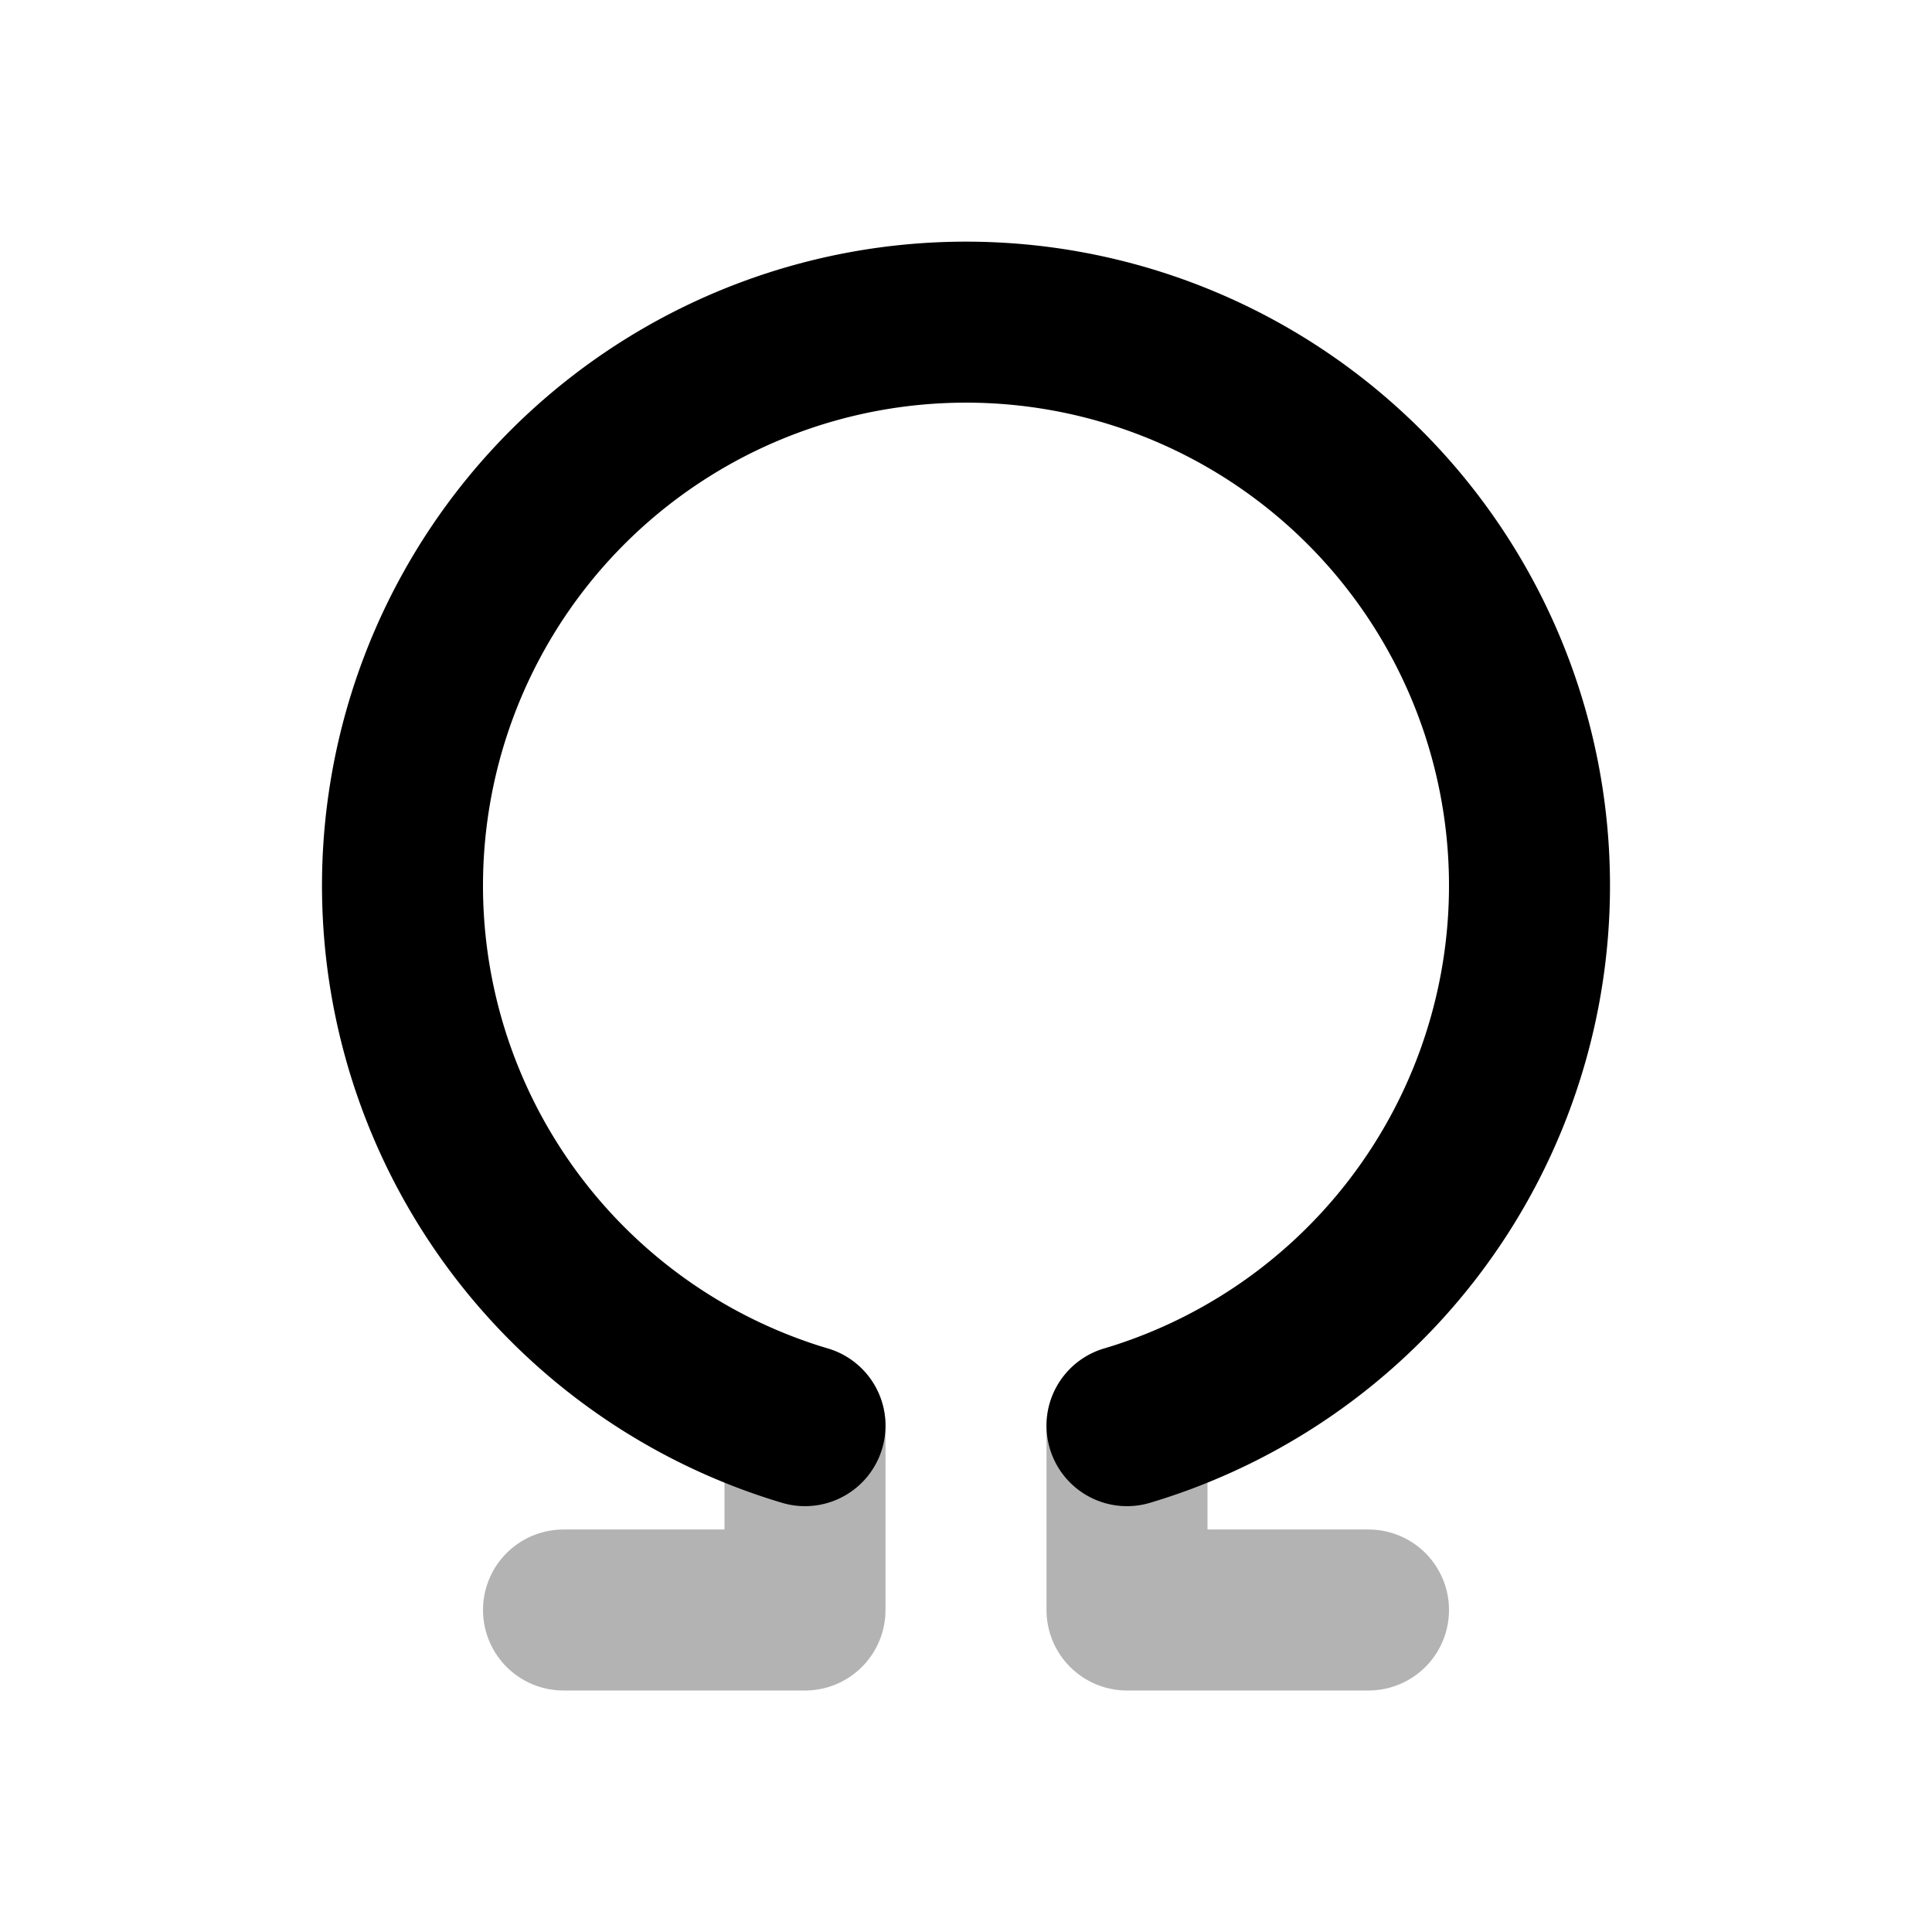 <svg xmlns="http://www.w3.org/2000/svg" width="24" height="24" viewBox="0 0 24 24" fill="none">
    <path stroke="currentColor" stroke-linecap="round" stroke-linejoin="round" stroke-width="2" d="M10 17.71V20H7m7-2.29V20h3" opacity=".3"/>
    <path stroke="currentColor" stroke-linecap="round" stroke-linejoin="round" stroke-width="2" d="M10 17.71a7 7 0 1 1 4 0"/>
</svg>